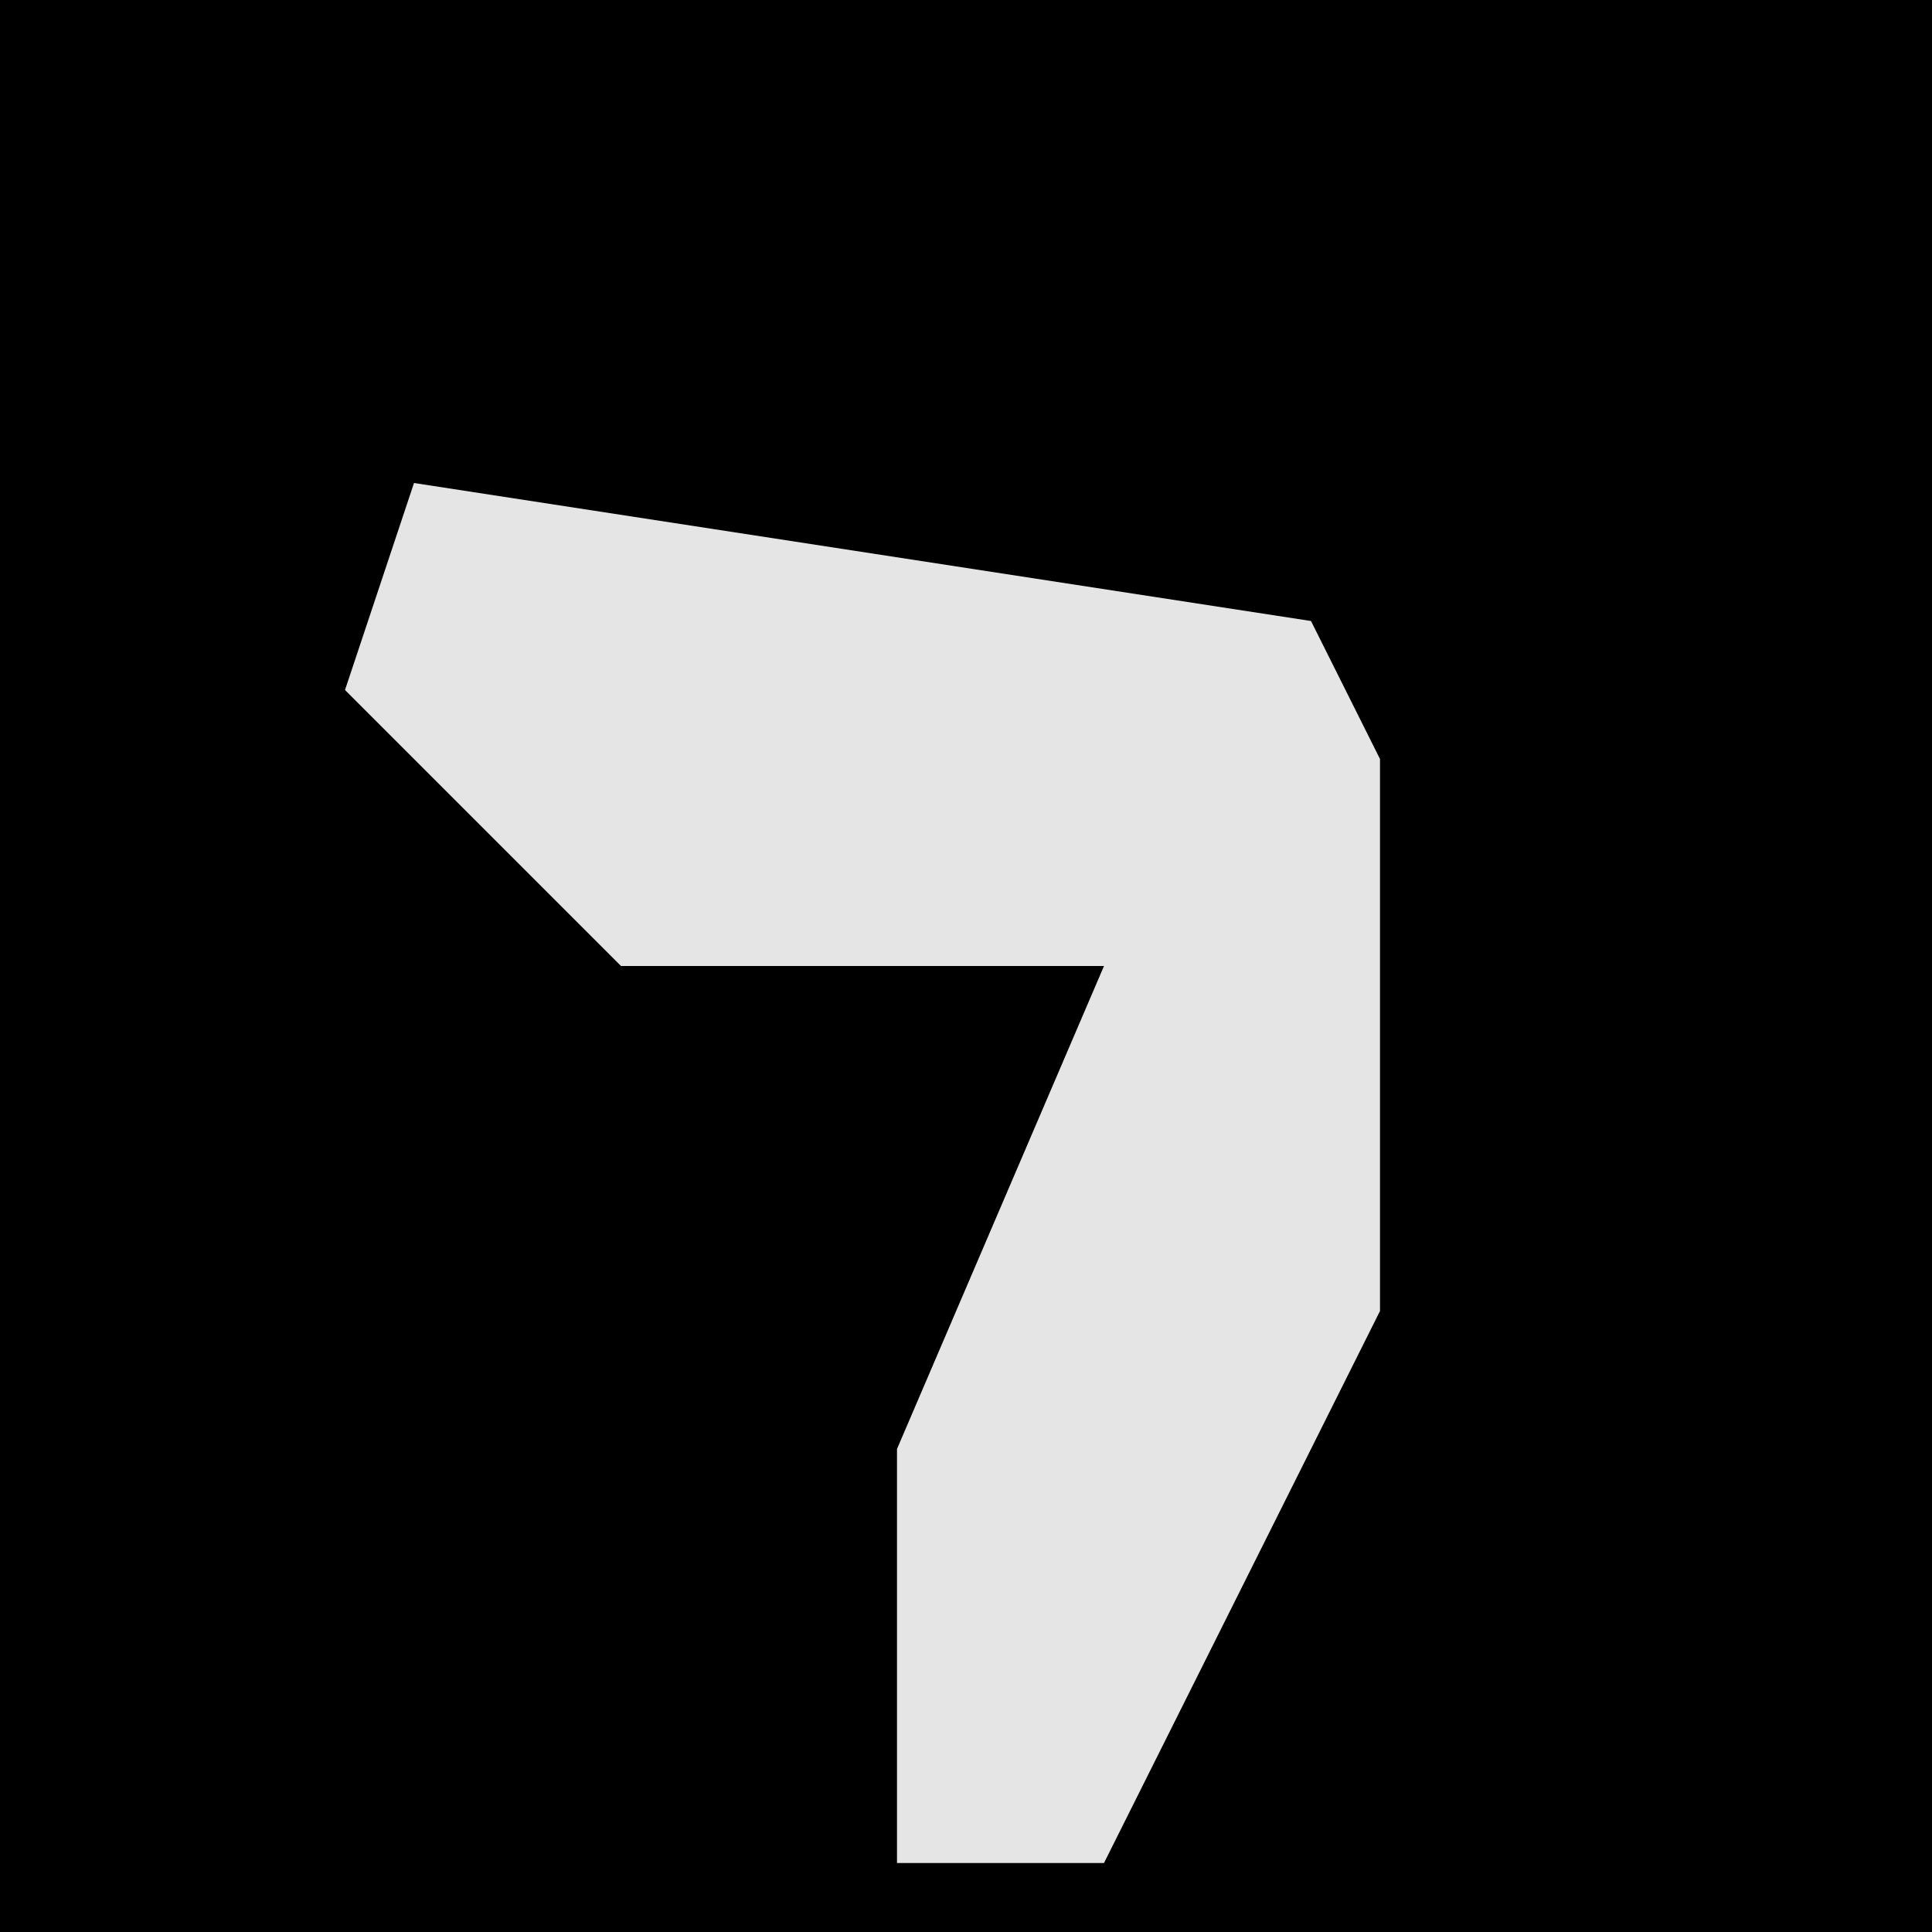 <?xml version="1.0" encoding="UTF-8"?>
<svg version="1.1" xmlns="http://www.w3.org/2000/svg" width="28" height="28">
<path d="M0,0 L28,0 L28,28 L0,28 Z " fill="#000000" transform="translate(0,0)"/>
<path d="M0,0 L13,2 L14,4 L14,12 L10,20 L7,20 L7,14 L10,7 L3,7 L-1,3 Z " fill="#E5E5E5" transform="translate(6,7)"/>
</svg>
